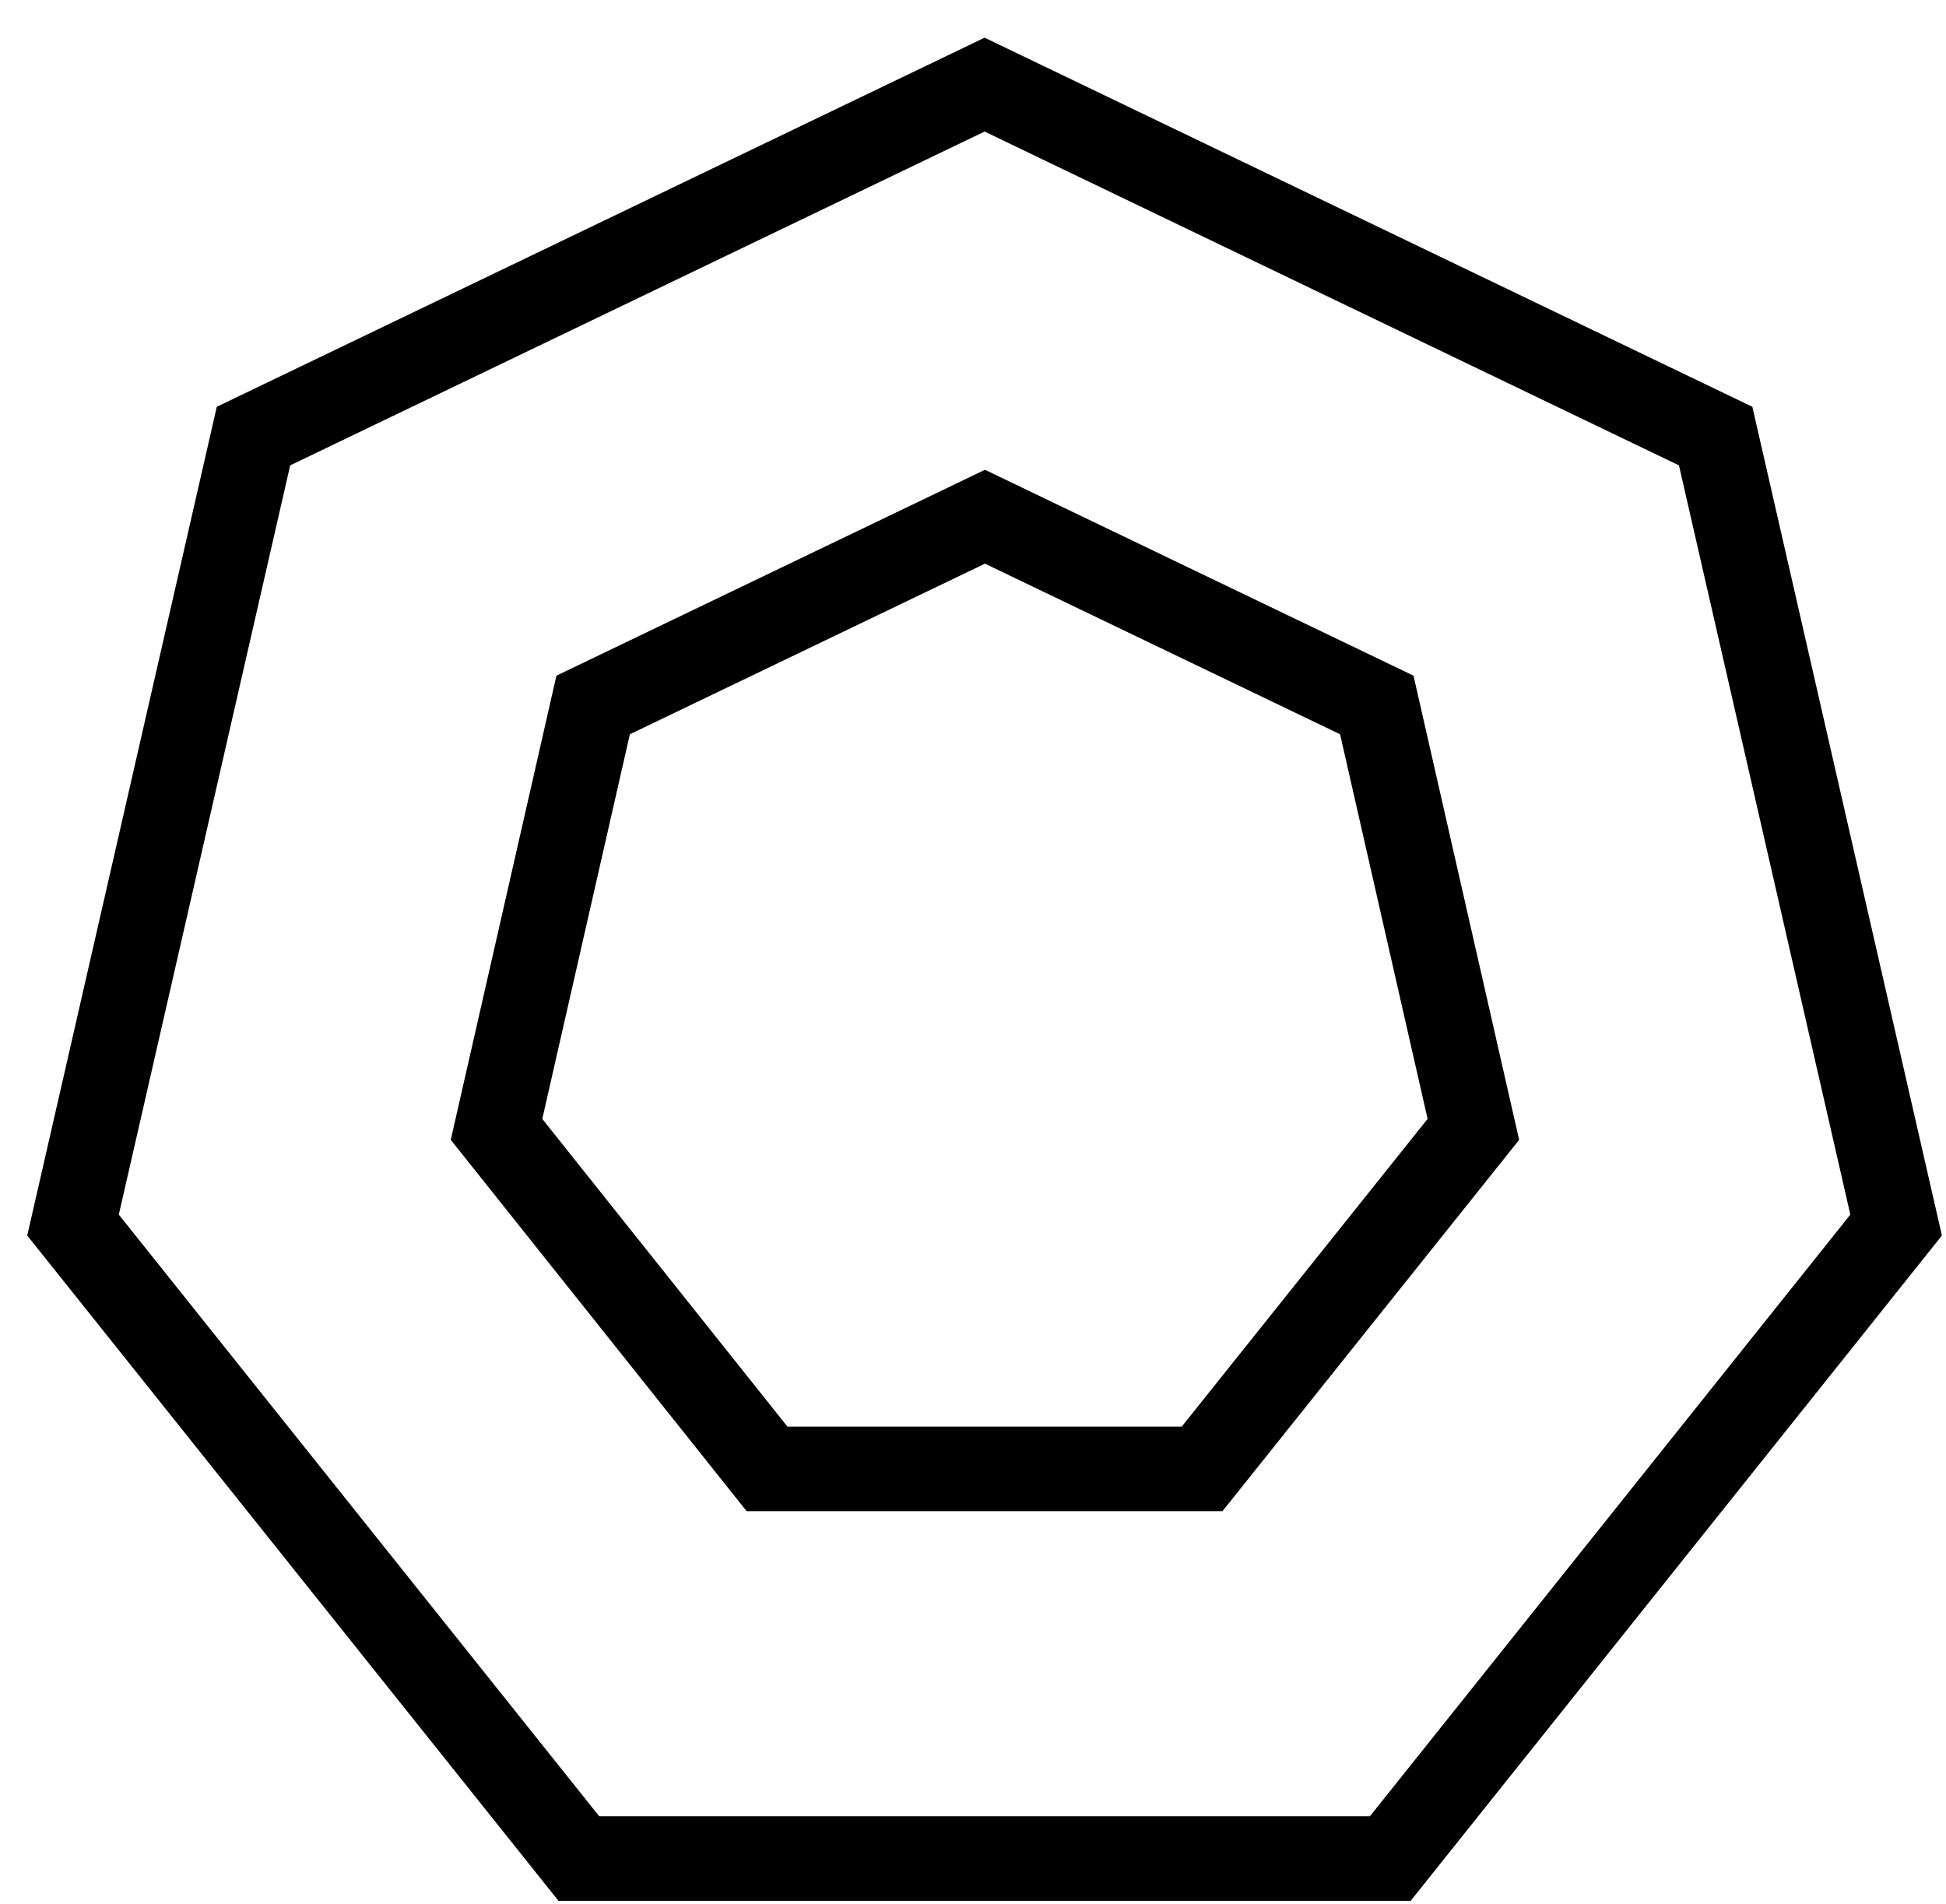 <svg width="46" height="45" viewBox="0 0 46 45" fill="none" xmlns="http://www.w3.org/2000/svg">
<path id="Vector" d="M40.555 10.308L23.274 2L5.992 10.308L1.726 28.958L13.683 43.932H32.864L44.821 28.958L40.555 10.308ZM28.416 34.721H18.131L11.737 26.696L14.021 16.664L23.283 12.214L32.545 16.664L34.828 26.696L28.416 34.721Z" stroke="black" stroke-width="2" stroke-miterlimit="10"/>
</svg>
